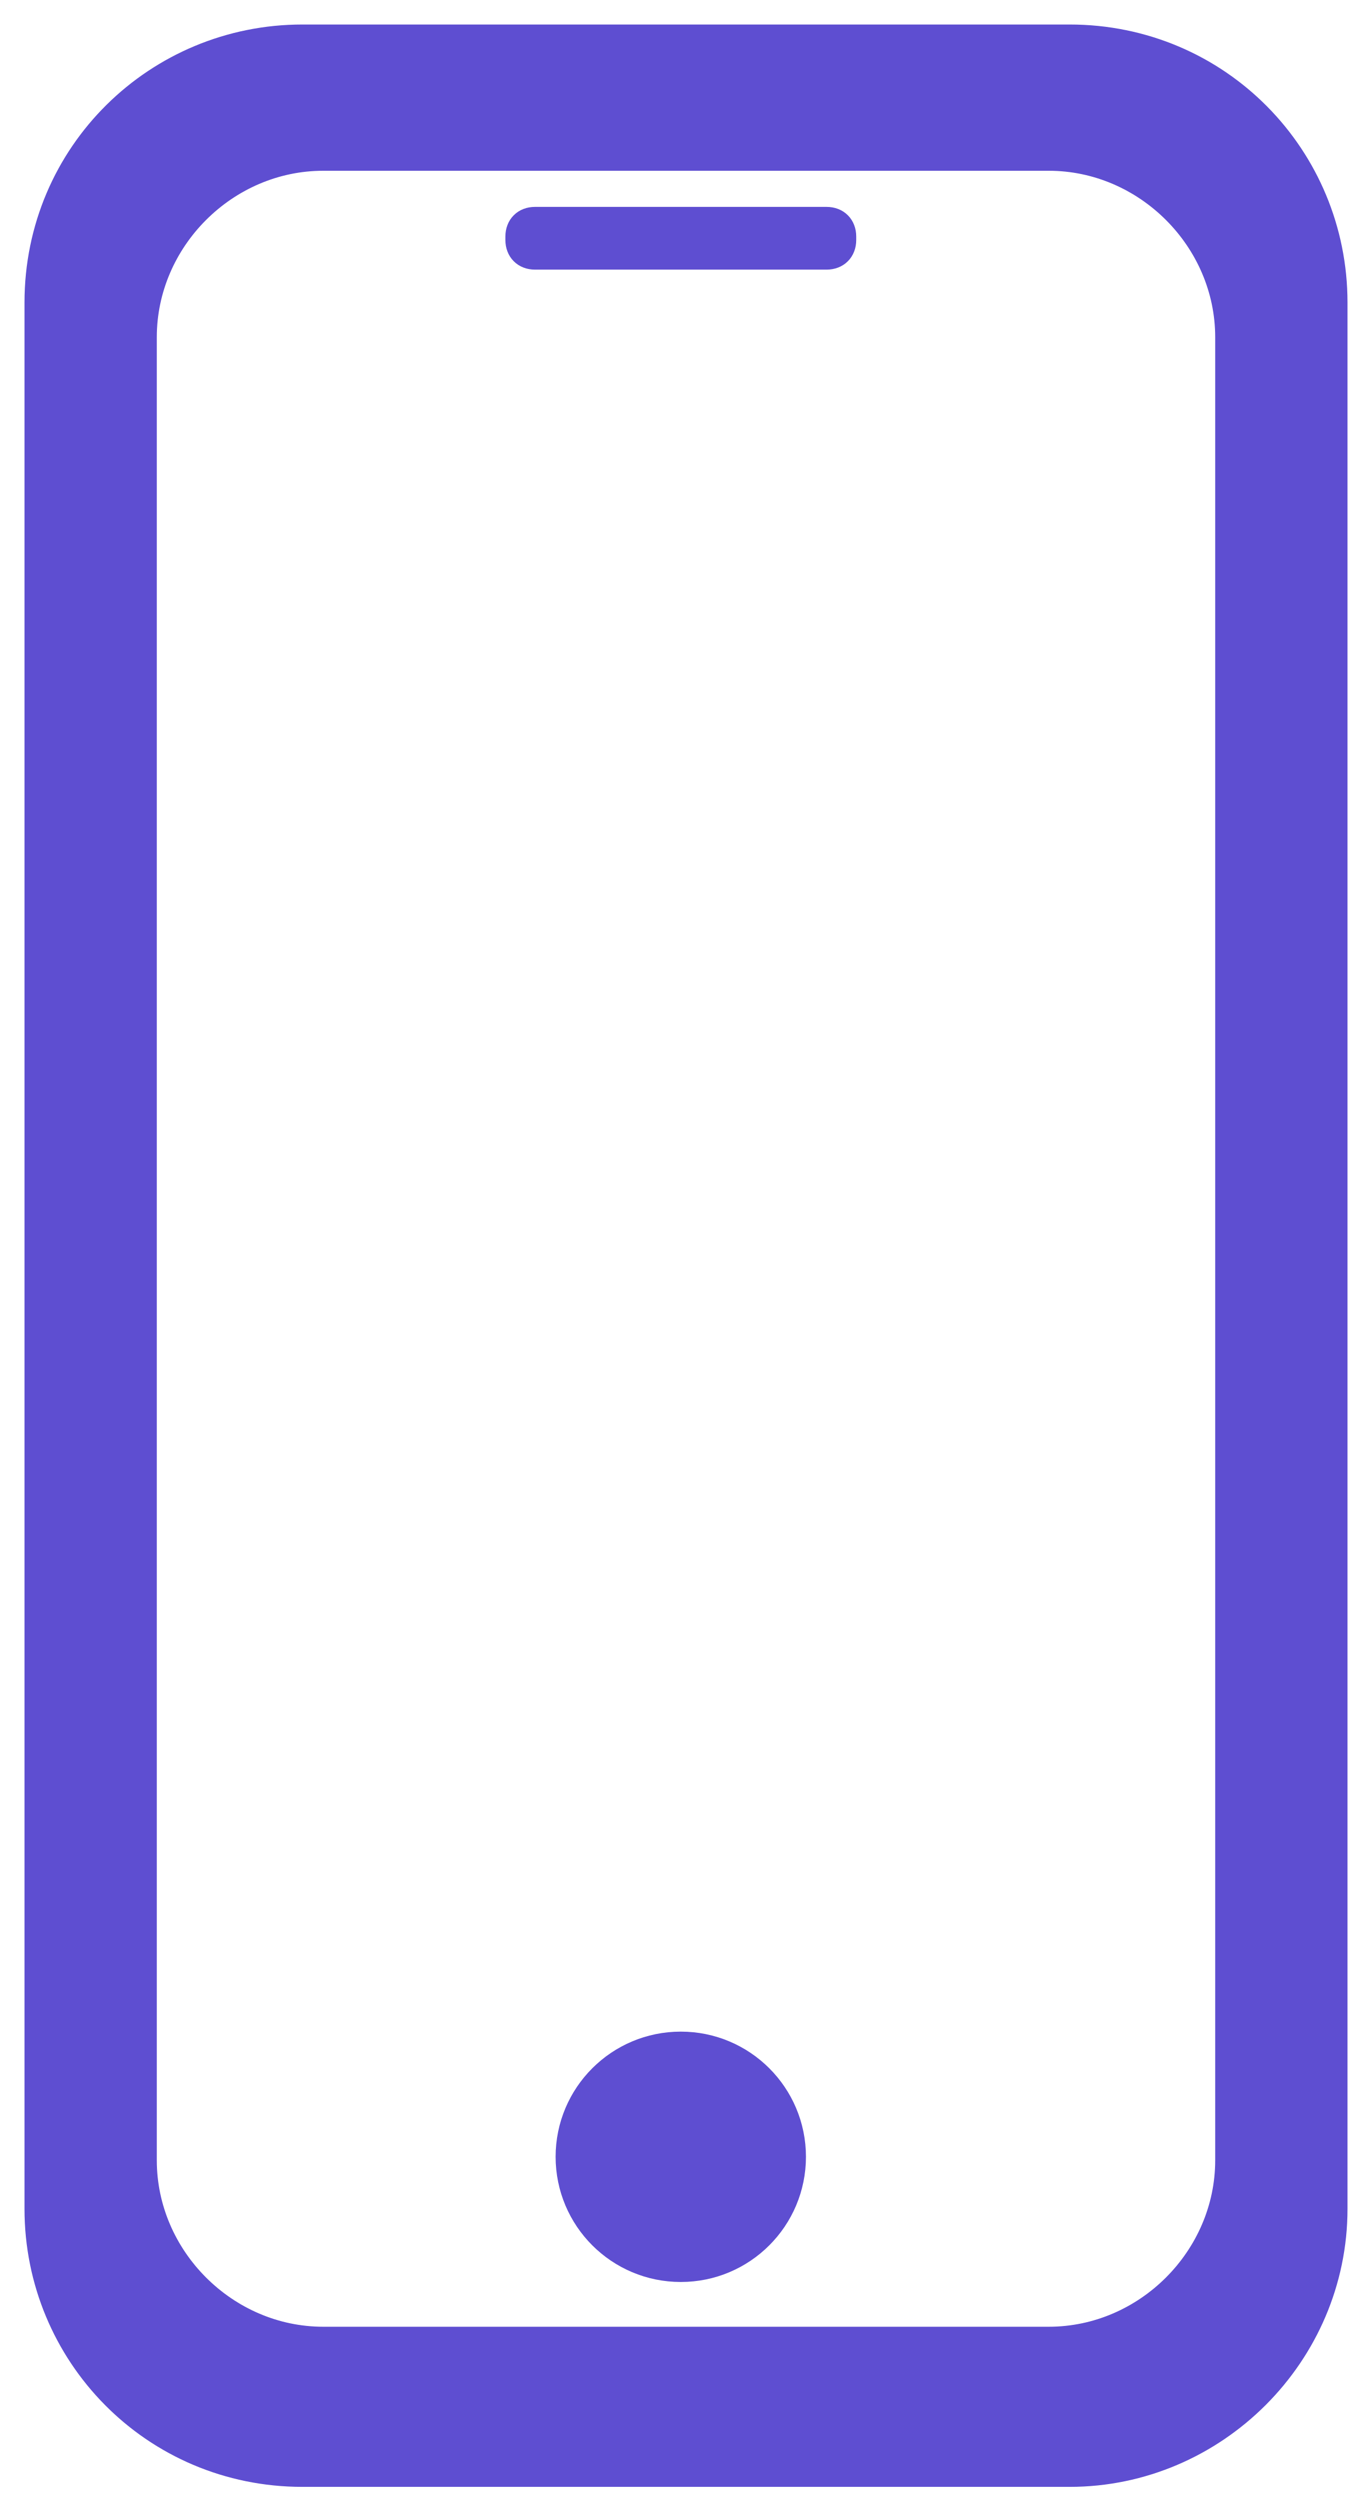 <svg width="28" height="51" viewBox="0 0 28 51" fill="none" xmlns="http://www.w3.org/2000/svg">
<path d="M21.828 50.237H6.172C3.267 50.237 1 47.899 1 45.065V6.172C1 3.267 3.338 1 6.172 1H21.828C24.733 1 27 3.338 27 6.172V45.065C27 47.899 24.662 50.237 21.828 50.237ZM25.3 44.074V6.88C25.3 4.755 23.529 2.984 21.403 2.984H6.597C4.471 2.984 2.7 4.755 2.7 6.88V44.074C2.7 46.199 4.471 47.97 6.597 47.97H21.403C23.529 47.97 25.3 46.199 25.3 44.074Z" fill="#5E4ED1" stroke="#5E4ED1" stroke-miterlimit="10"/>
<path d="M13.894 46.057C15.028 46.057 15.948 45.138 15.948 44.003C15.948 42.868 15.028 41.949 13.894 41.949C12.759 41.949 11.839 42.868 11.839 44.003C11.839 45.138 12.759 46.057 13.894 46.057Z" fill="#5E4ED1" stroke="#5E4ED1" stroke-miterlimit="10"/>
<path d="M16.869 5.251H10.918C10.706 5.251 10.564 5.109 10.564 4.896V4.826C10.564 4.613 10.706 4.471 10.918 4.471H16.869C17.082 4.471 17.224 4.613 17.224 4.826V4.896C17.224 5.109 17.082 5.251 16.869 5.251Z" fill="#5E4ED1" stroke="#5E4ED1" stroke-width="0.5" stroke-miterlimit="10"/>
</svg>
